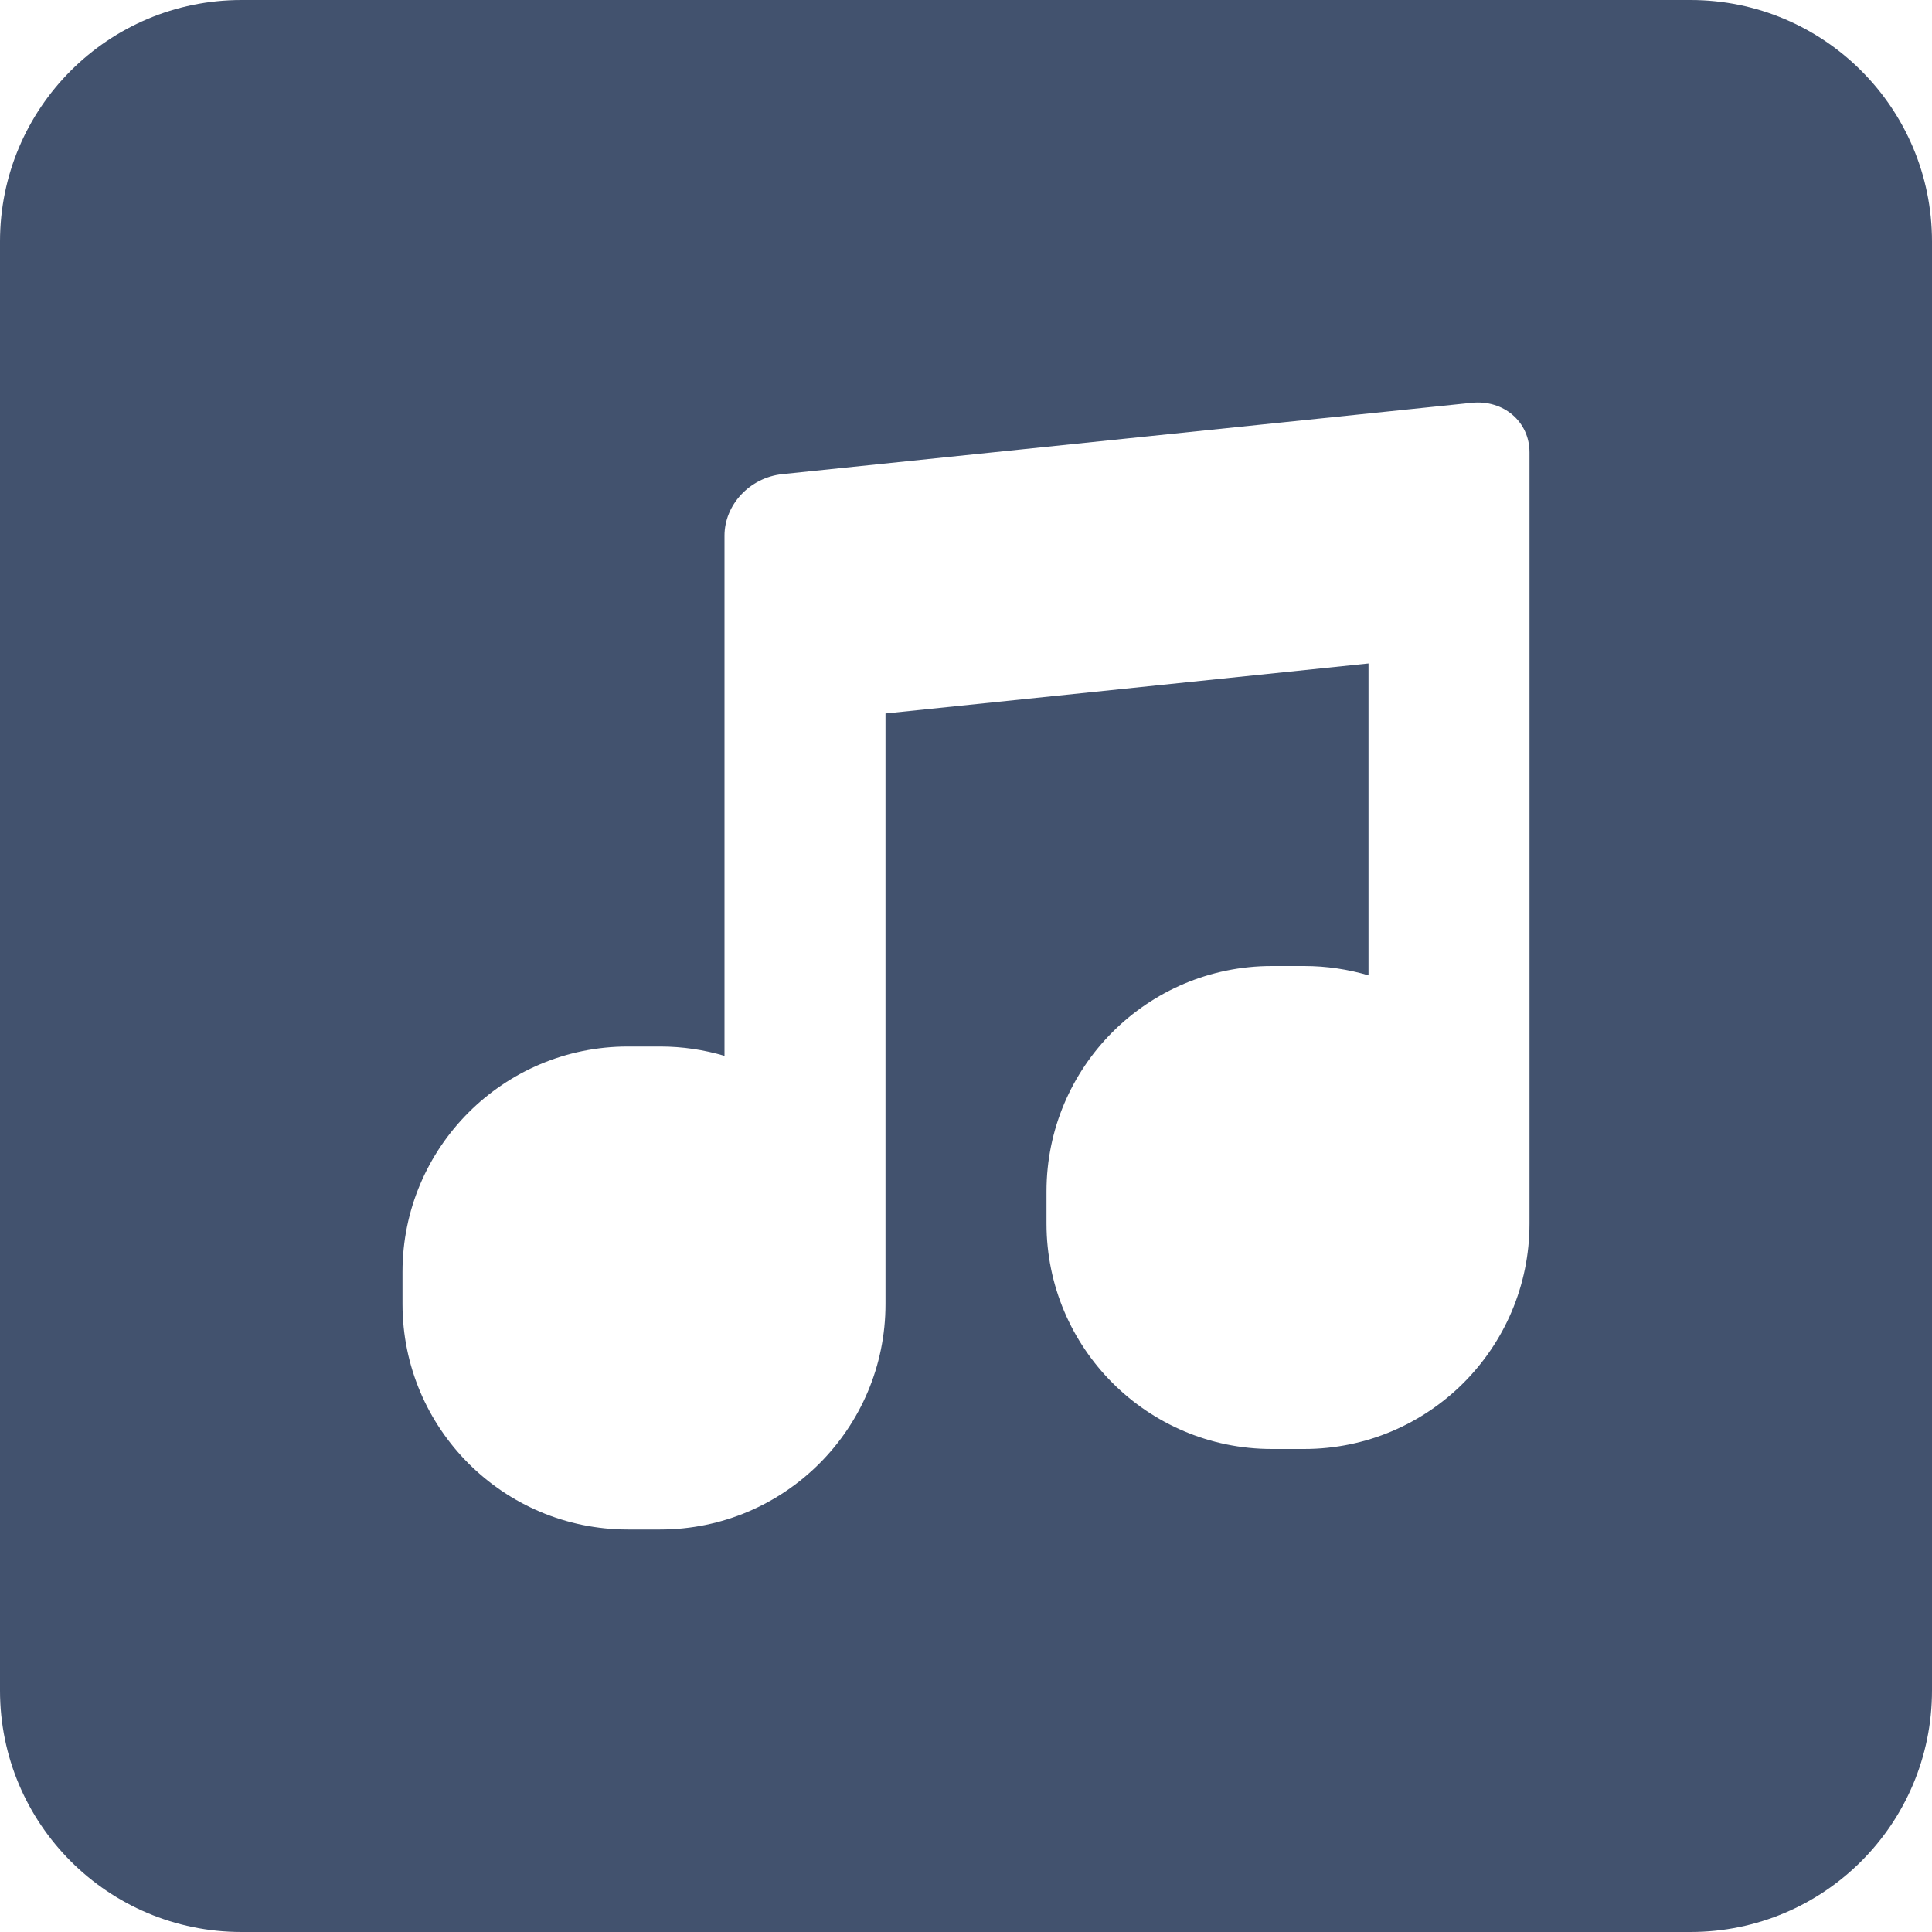 <?xml version="1.0" encoding="UTF-8" standalone="no"?>
<svg width="24px" height="24px" viewBox="0 0 24 24" version="1.1" xmlns="http://www.w3.org/2000/svg" xmlns:xlink="http://www.w3.org/1999/xlink">
    <!-- Generator: Sketch 48.2 (47327) - http://www.bohemiancoding.com/sketch -->
    <title>objects/24/audio</title>
    <desc>Created with Sketch.</desc>
    <defs></defs>
    <g id="[2px]-Converted-to-outlines" stroke="none" stroke-width="1" fill="none" fill-rule="evenodd">
        <g id="objects/24/audio" fill="#42526E">
            <path d="M3,0 L21,0 C22.657,-3.04359188e-16 24,1.343 24,3 L24,21 C24,22.657 22.657,24 21,24 L3,24 C1.343,24 2.02906125e-16,22.657 0,21 L0,3 C-2.02906125e-16,1.343 1.343,3.04359188e-16 3,0 Z M19,6.673 L19,5.619 C19,5.239 18.678,4.963 18.281,5.004 L9.719,5.89 C9.31,5.933 9,6.273 9,6.654 L9,8.191 L9,13.116 C8.747,13.041 8.478,13 8.2,13 L7.8,13 C6.254,13 5,14.254 5,15.8 L5,16.2 C5,17.746 6.254,19 7.8,19 L8.2,19 C9.746,19 11,17.746 11,16.2 L11,15.9 L11,8.863 L17,8.242 L17,12.116 C16.747,12.041 16.478,12 16.2,12 L15.8,12 C14.254,12 13,13.254 13,14.8 L13,15.2 C13,16.746 14.254,18 15.8,18 L16.2,18 C17.746,18 19,16.746 19,15.2 L19,14.9 L19,6.673 Z" id="Combined-Shape"></path>
        </g>
    </g>
</svg>